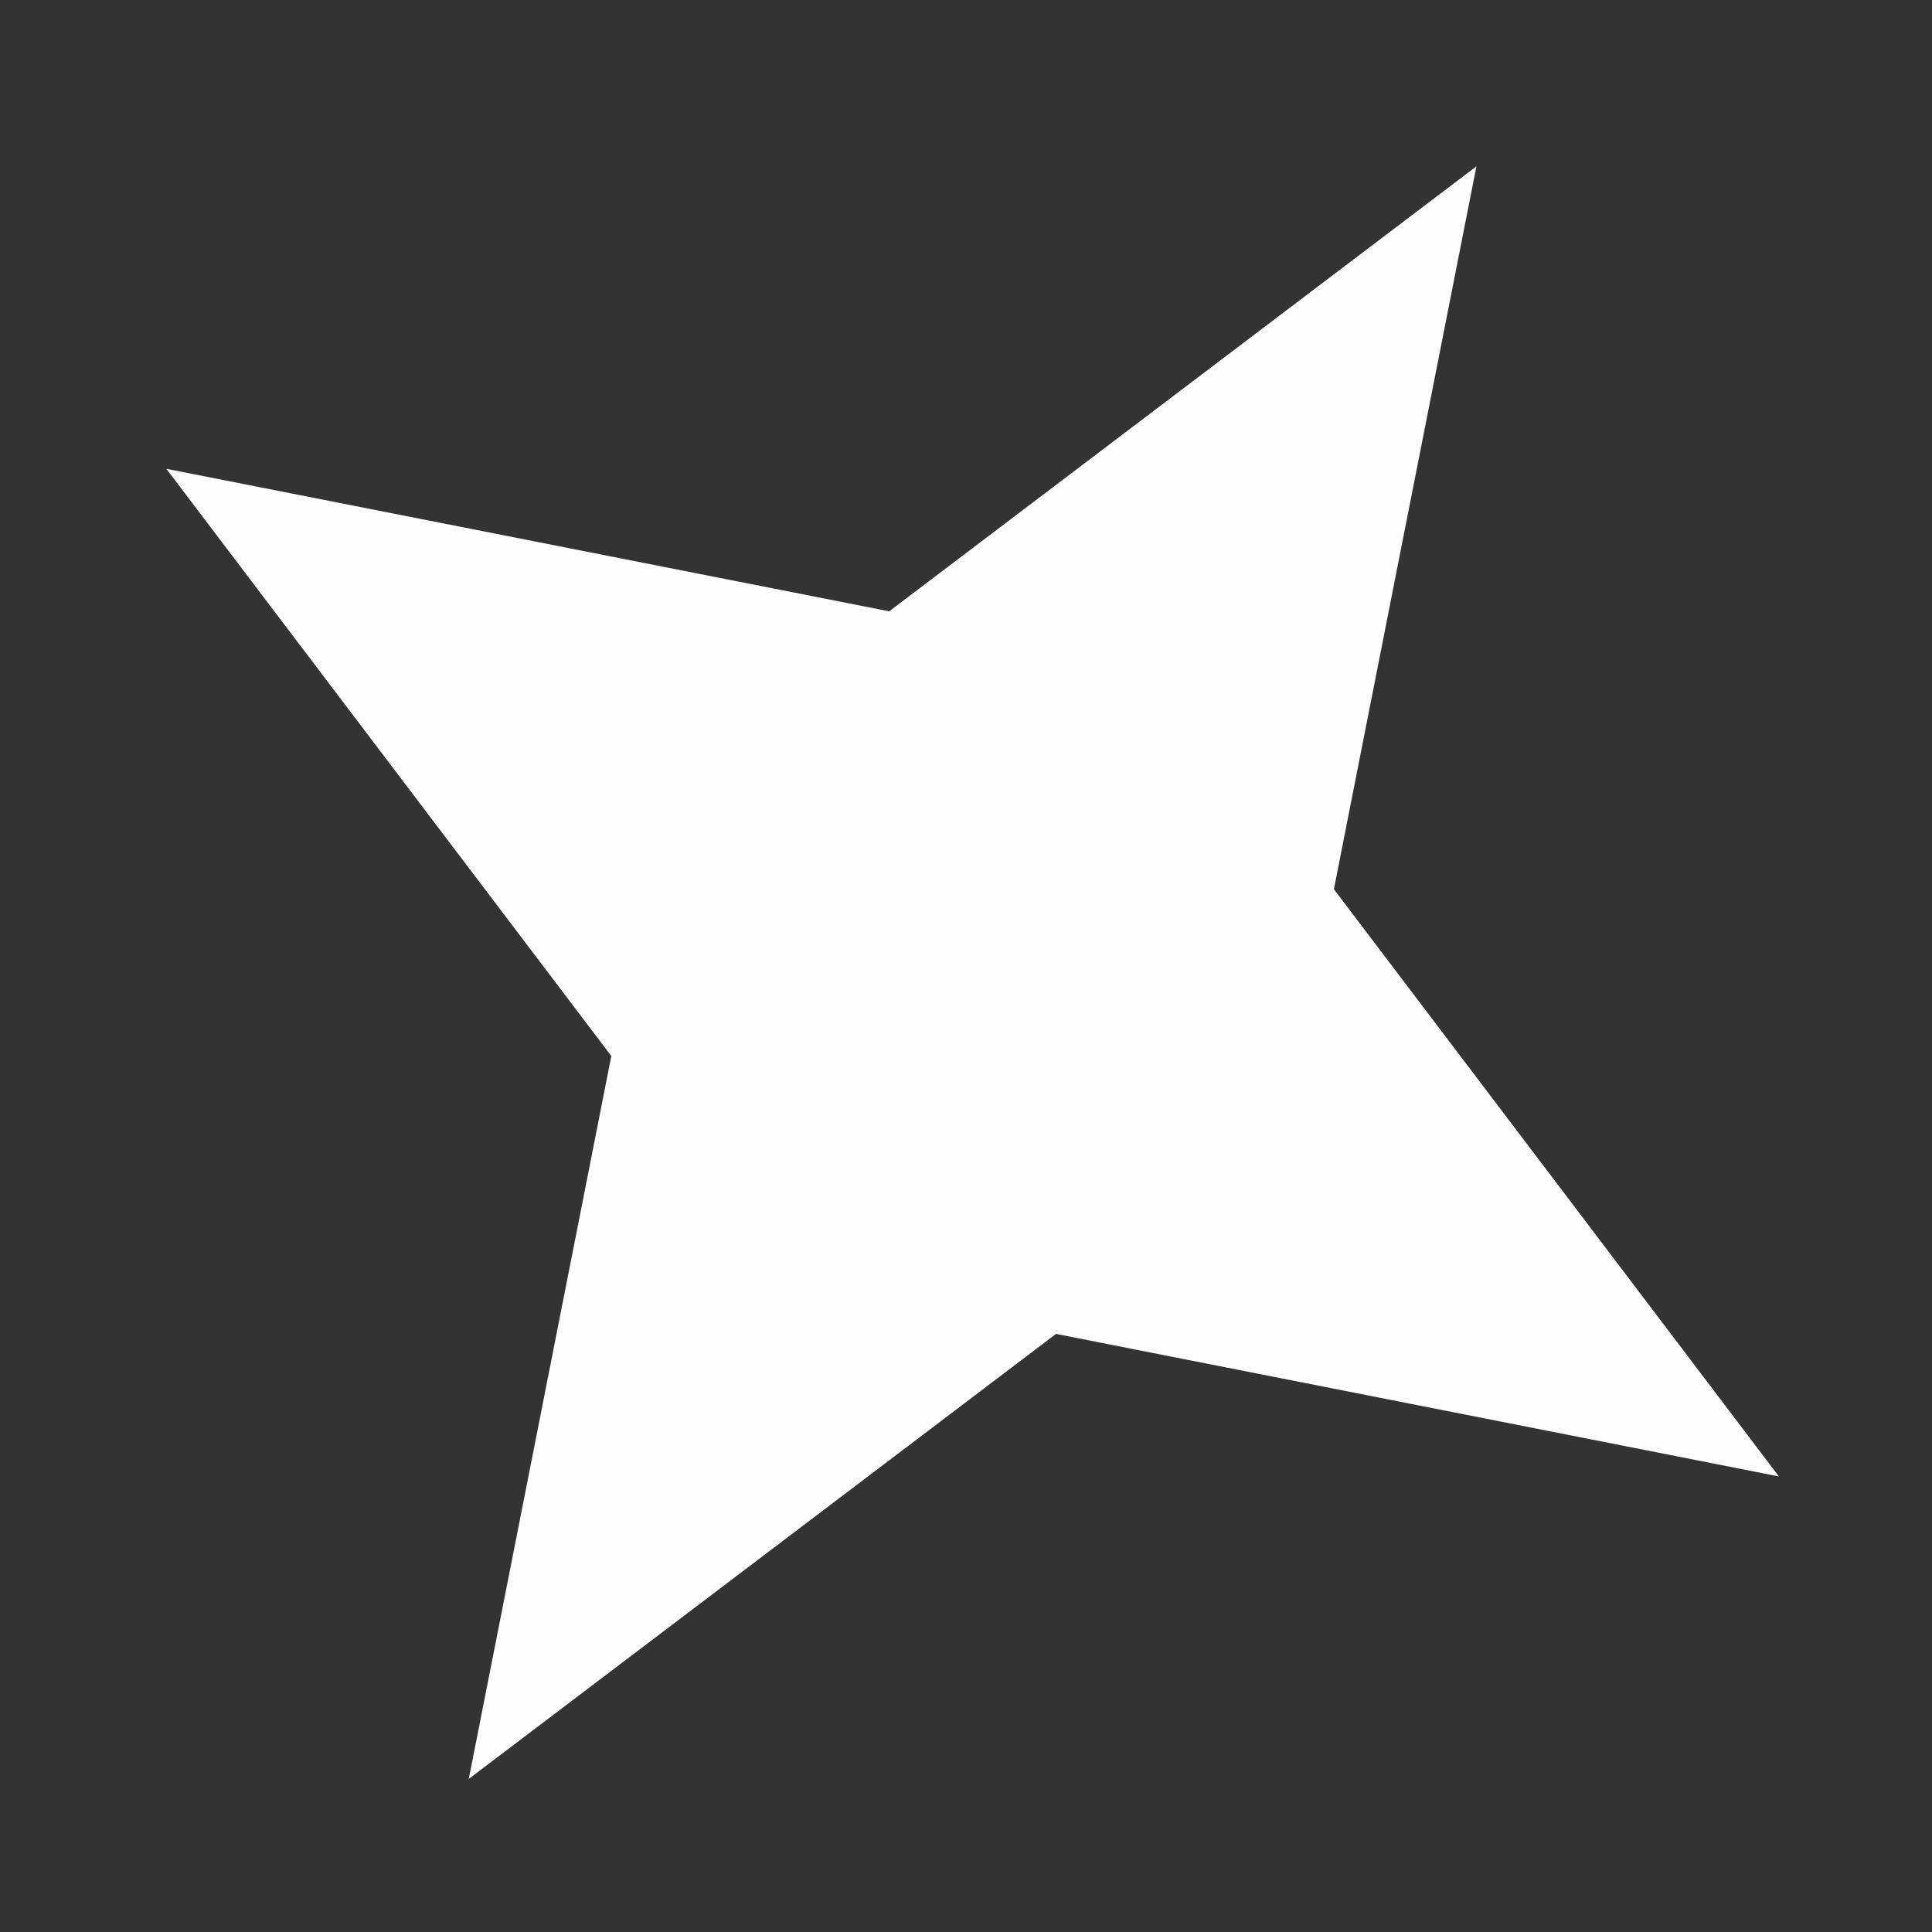 <svg width="76" height="76" viewBox="0 0 76 76" fill="none" xmlns="http://www.w3.org/2000/svg" xmlns:xlink="http://www.w3.org/1999/xlink">
<rect x="0" y="0" width="76" height="76" fill="#333333" stroke="none"/>
<g opacity="0.99">
<path d="M38.26,0.86L48.574,27.946L75.66,38.26L48.574,48.574L38.26,75.66L27.946,48.574L0.86,38.26L27.946,27.946L38.26,0.86Z" transform="rotate(-148 38.26 38.26)" fill="#FFFFFF"/>
</g>
</svg>
